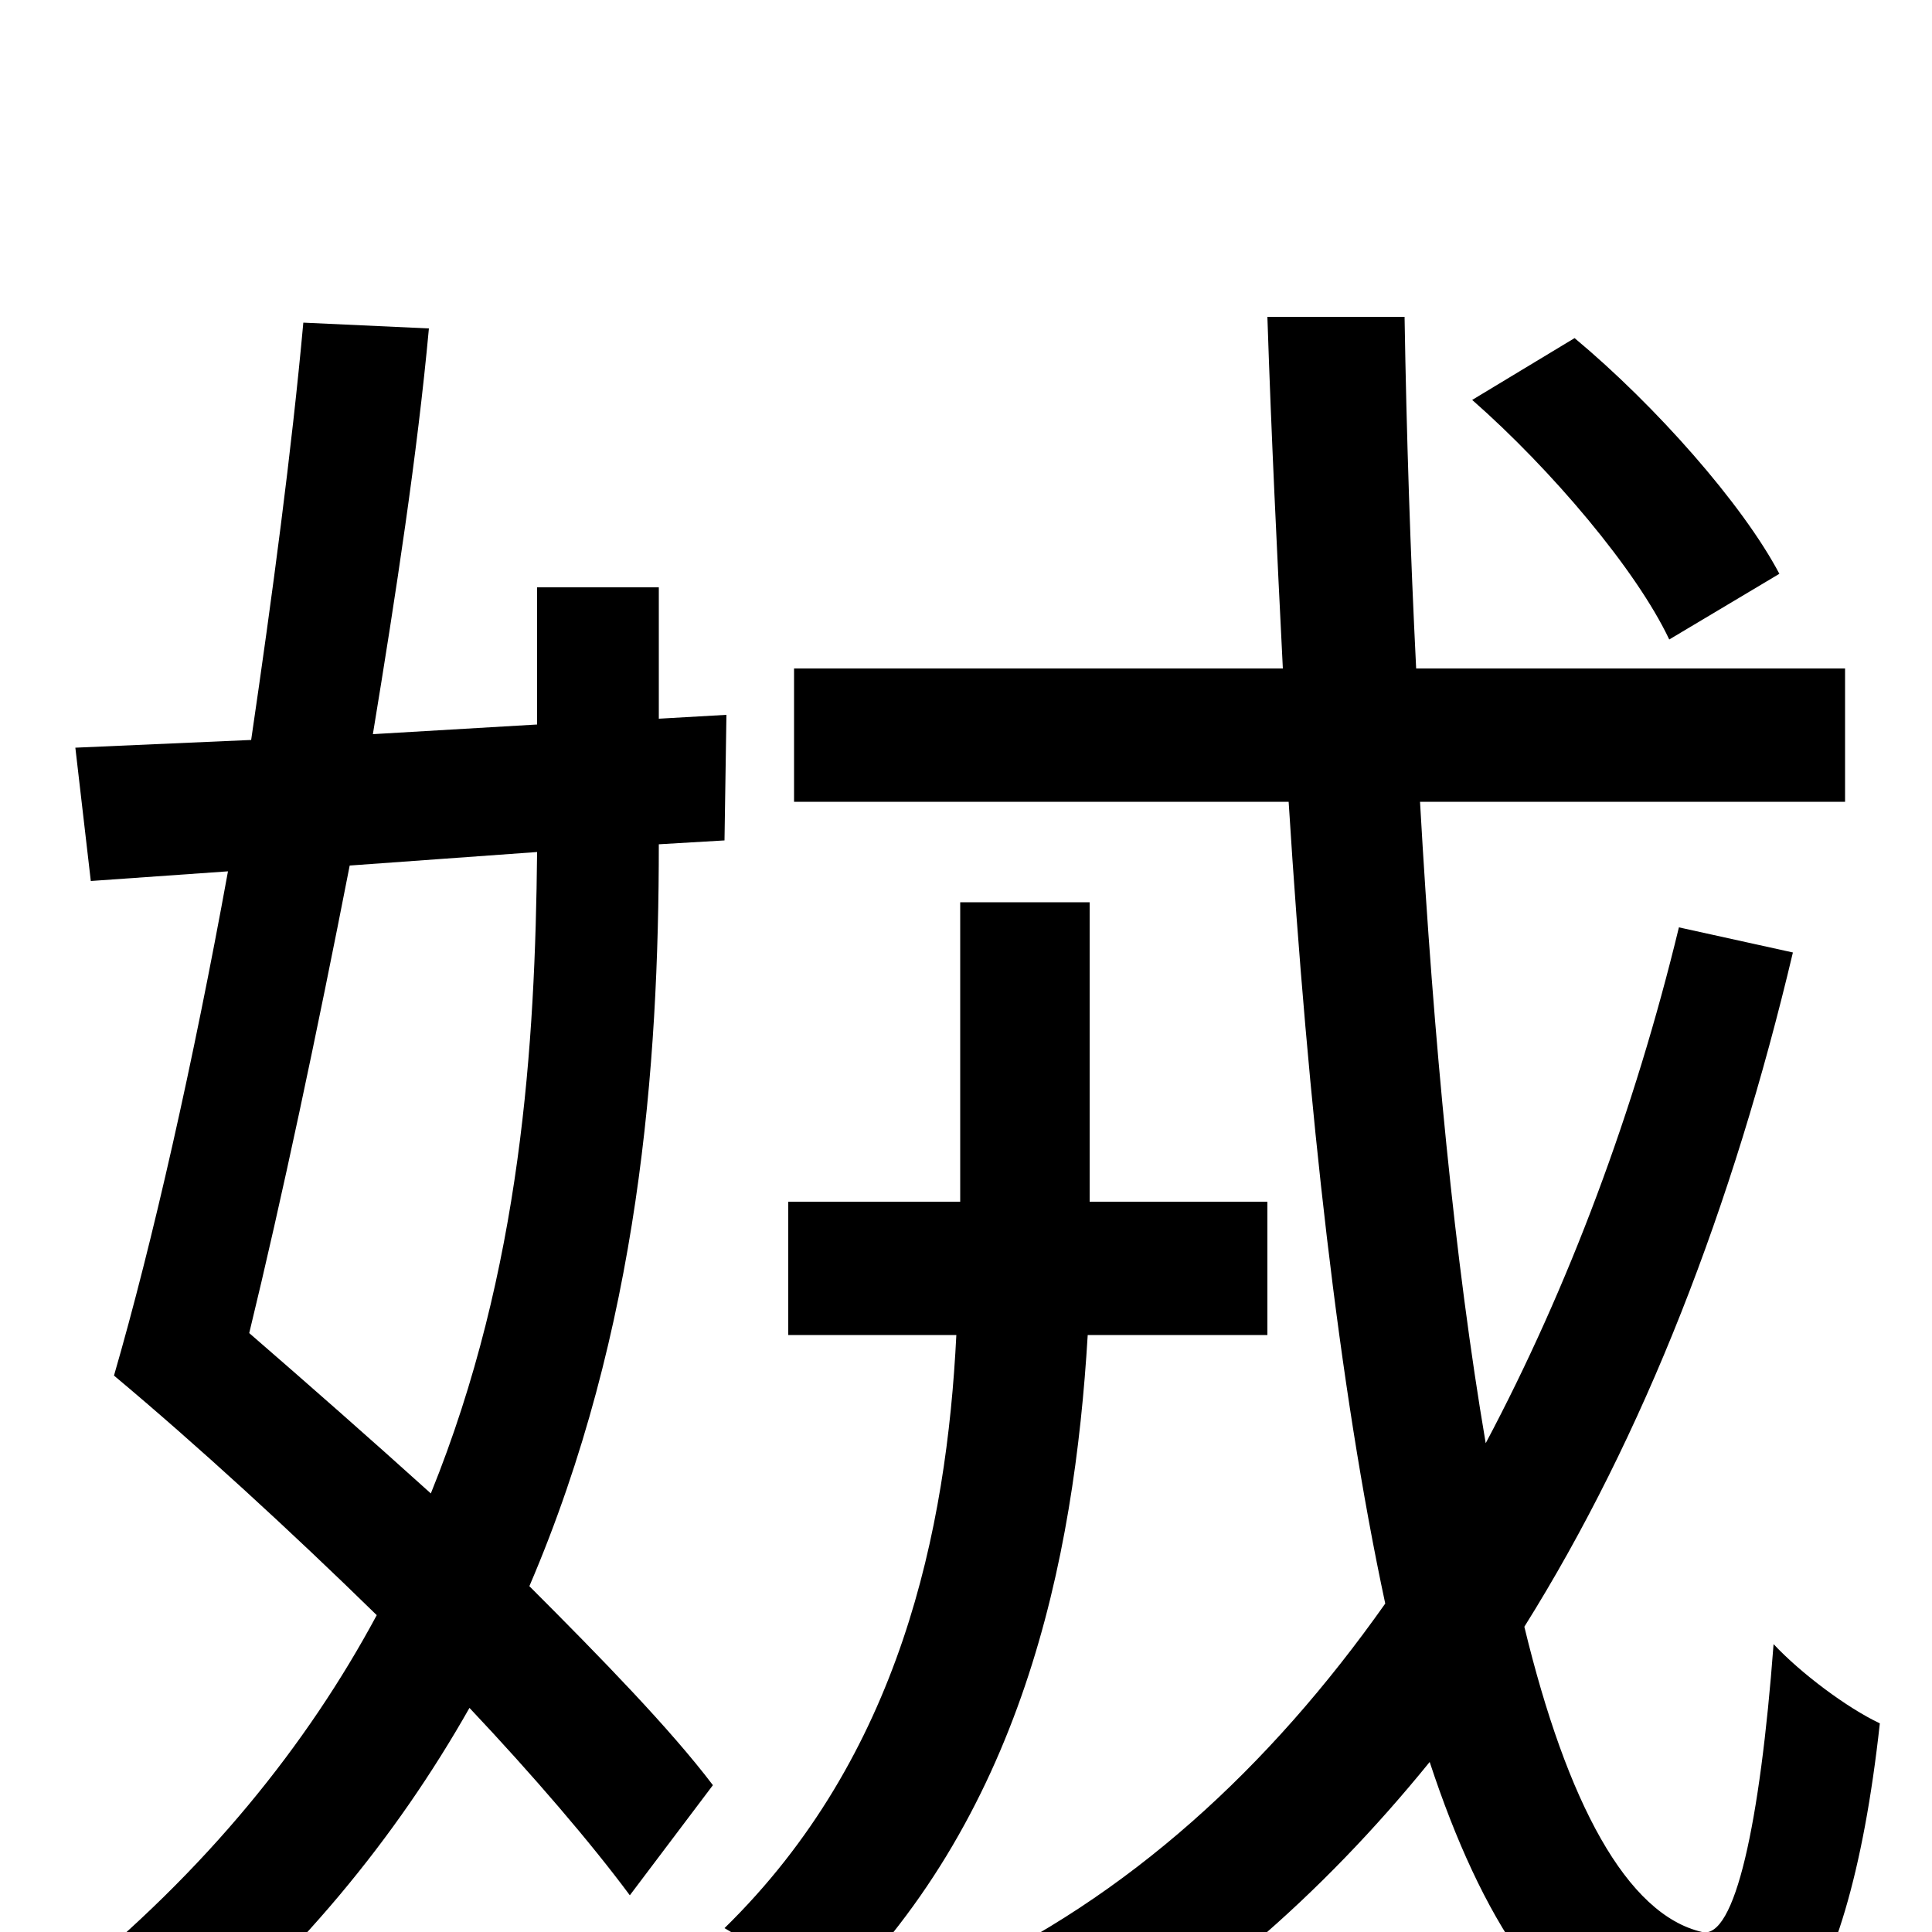 <svg xmlns="http://www.w3.org/2000/svg" viewBox="0 -1000 1000 1000">
	<path fill="#000000" d="M921 -703C902 -739 857 -790 815 -825L762 -793C803 -757 847 -705 864 -669ZM278 -559C277 -460 270 -343 223 -227C192 -255 159 -284 129 -310C146 -380 164 -465 181 -552ZM375 -565L376 -630L341 -628V-696H278V-625L193 -620C205 -693 216 -765 222 -830L157 -833C151 -767 141 -692 130 -617L39 -613L47 -544L118 -549C100 -450 79 -357 59 -288C102 -252 150 -208 195 -164C159 -97 107 -32 34 27C50 37 73 58 83 72C154 14 205 -49 243 -116C276 -81 306 -46 326 -19L369 -76C347 -105 312 -141 274 -179C331 -312 341 -449 341 -563ZM656 -309V-378H564V-533H497V-378H408V-309H495C490 -208 466 -91 375 -2C391 7 415 27 426 40C529 -58 556 -192 563 -309ZM869 -520C846 -425 812 -334 769 -253C753 -347 742 -461 735 -585H955V-654H733C730 -714 728 -775 727 -836H656C658 -775 661 -714 664 -654H411V-585H667C677 -426 693 -282 717 -170C657 -85 584 -18 495 23C511 36 532 61 542 79C618 39 684 -19 740 -88C767 -6 803 49 851 64C910 95 956 47 973 -108C956 -116 932 -134 918 -149C911 -56 898 4 881 0C842 -9 811 -67 789 -158C851 -257 897 -376 928 -507Z"/>
</svg>